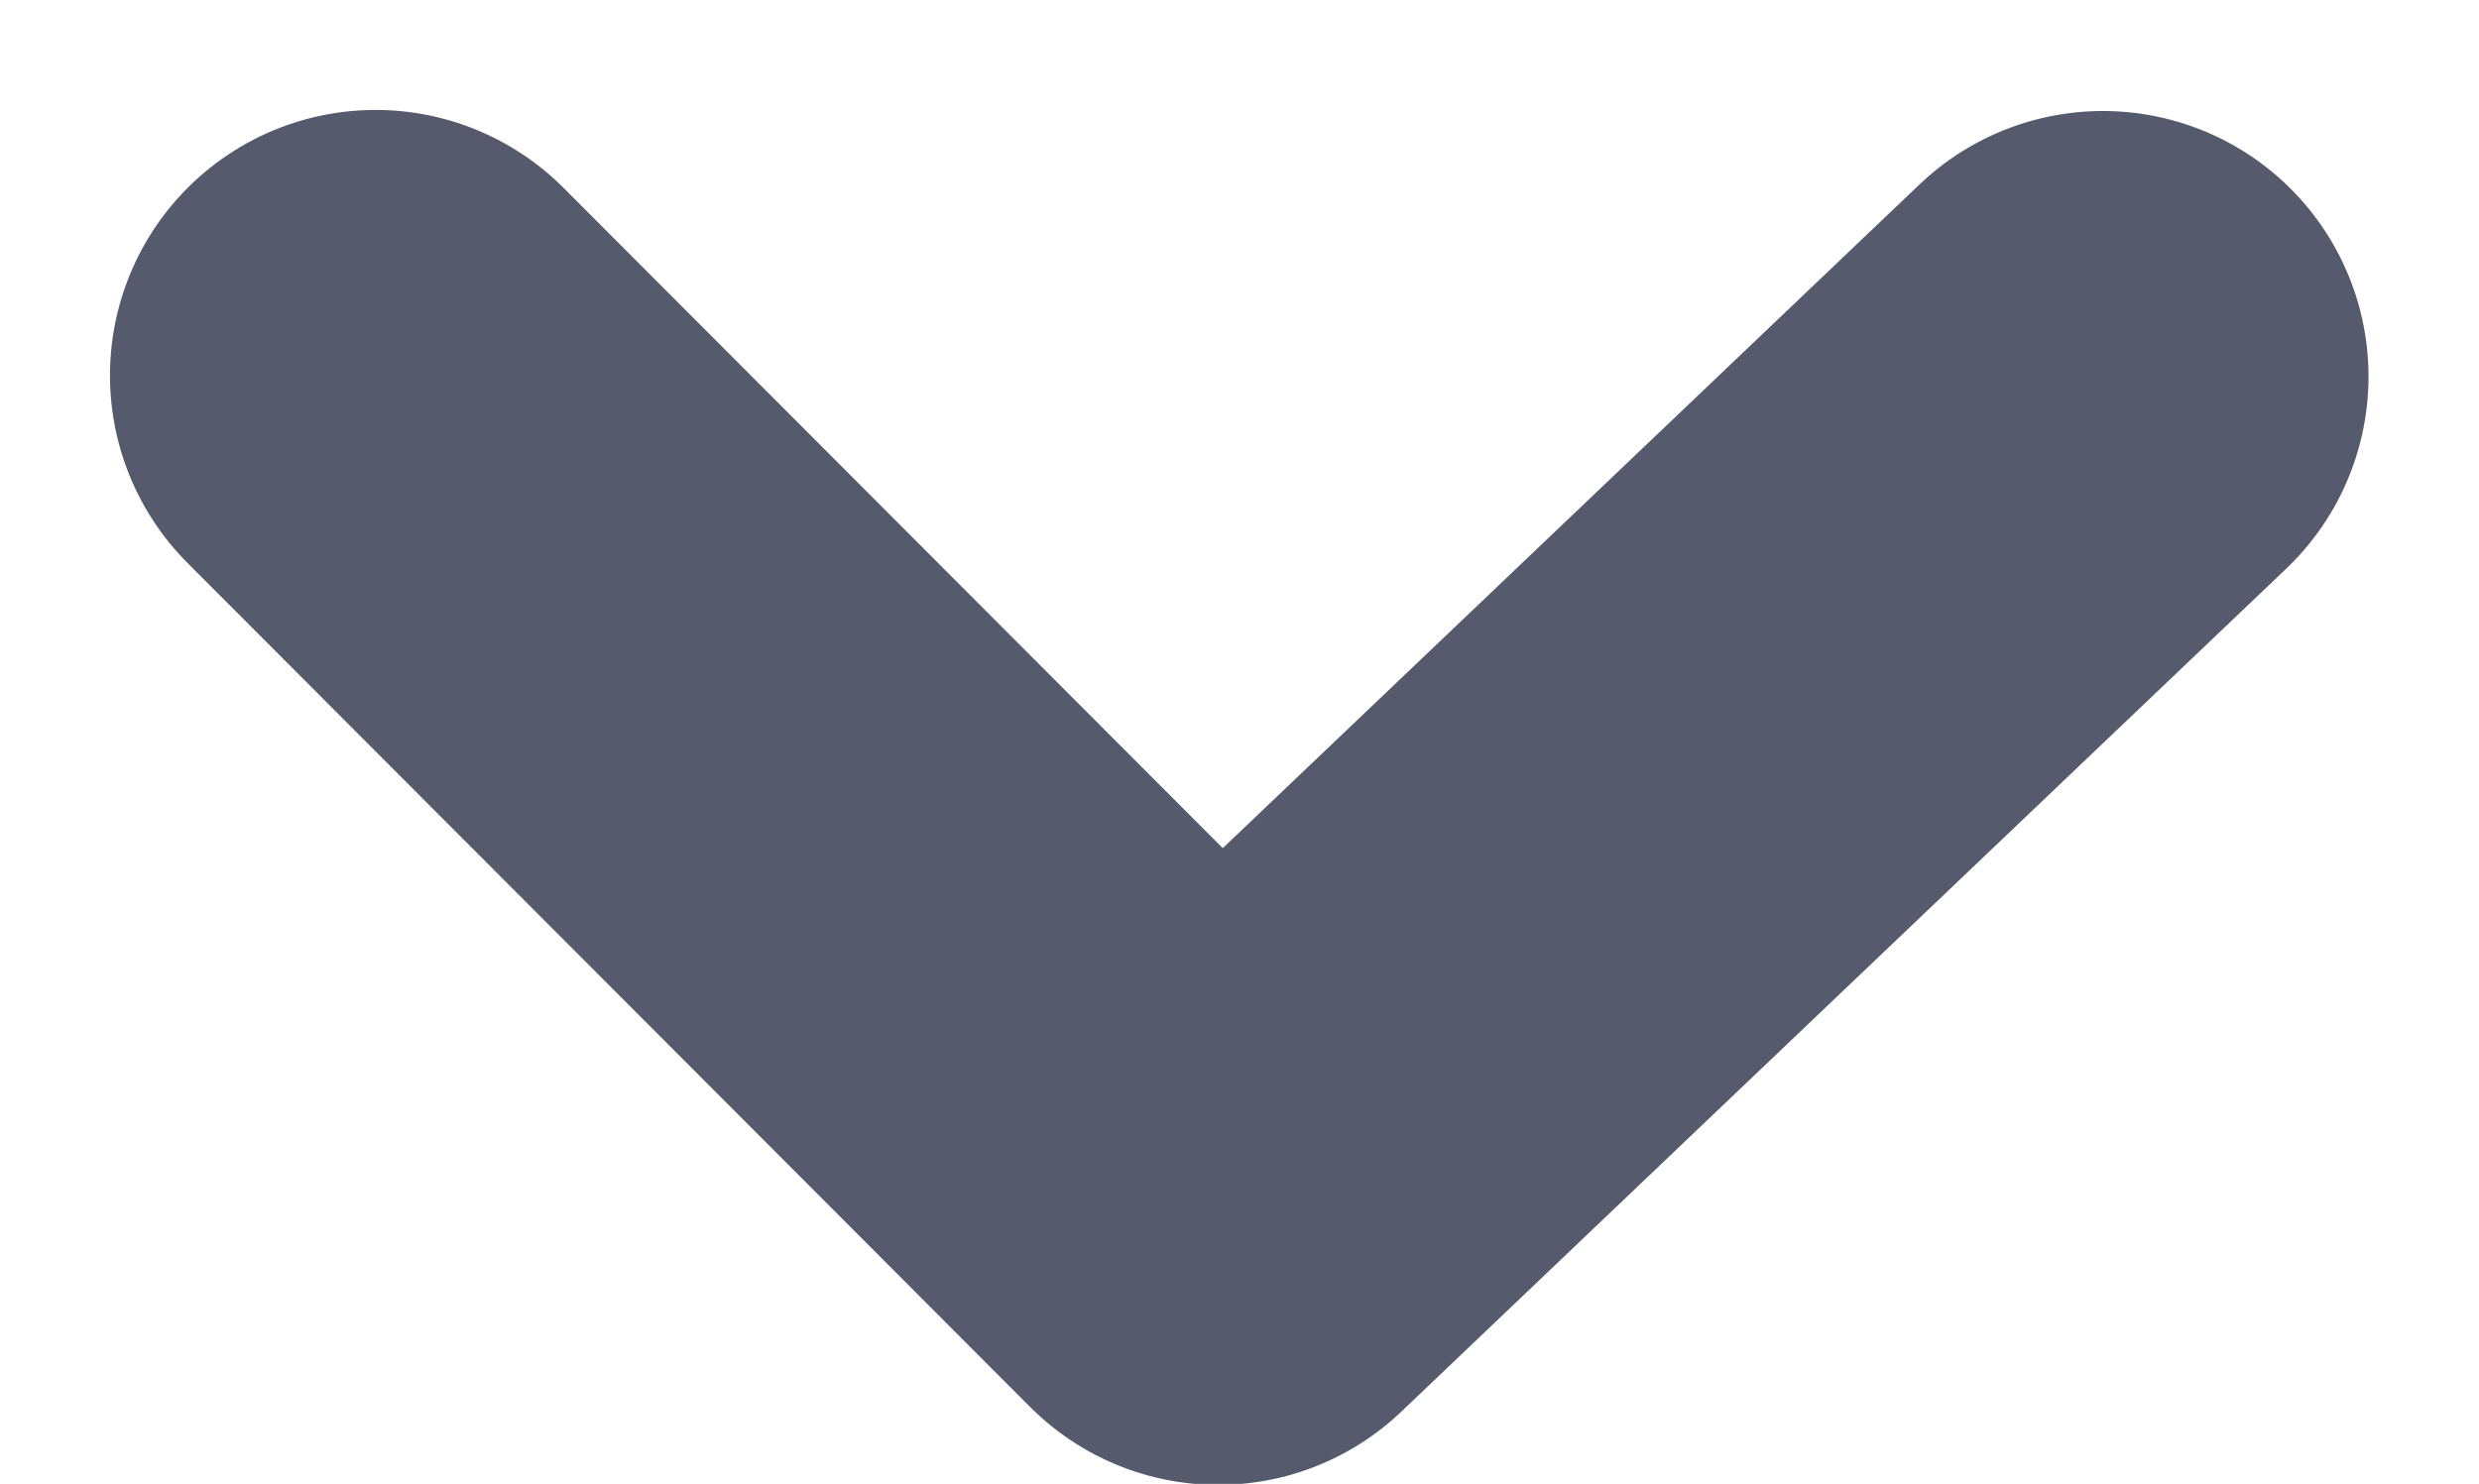 <svg xmlns="http://www.w3.org/2000/svg" width="9.333" height="5.588" viewBox="0 0 9.333 5.588">
  <path id="Path_207" data-name="Path 207" d="M1061.228,28.722,1064.4,31.9l3.331-3.174" transform="translate(-1059.814 -27.308)" fill="none" stroke="#555b6d" stroke-linecap="round" stroke-linejoin="round" stroke-miterlimit="10" stroke-width="2"/>
</svg>
